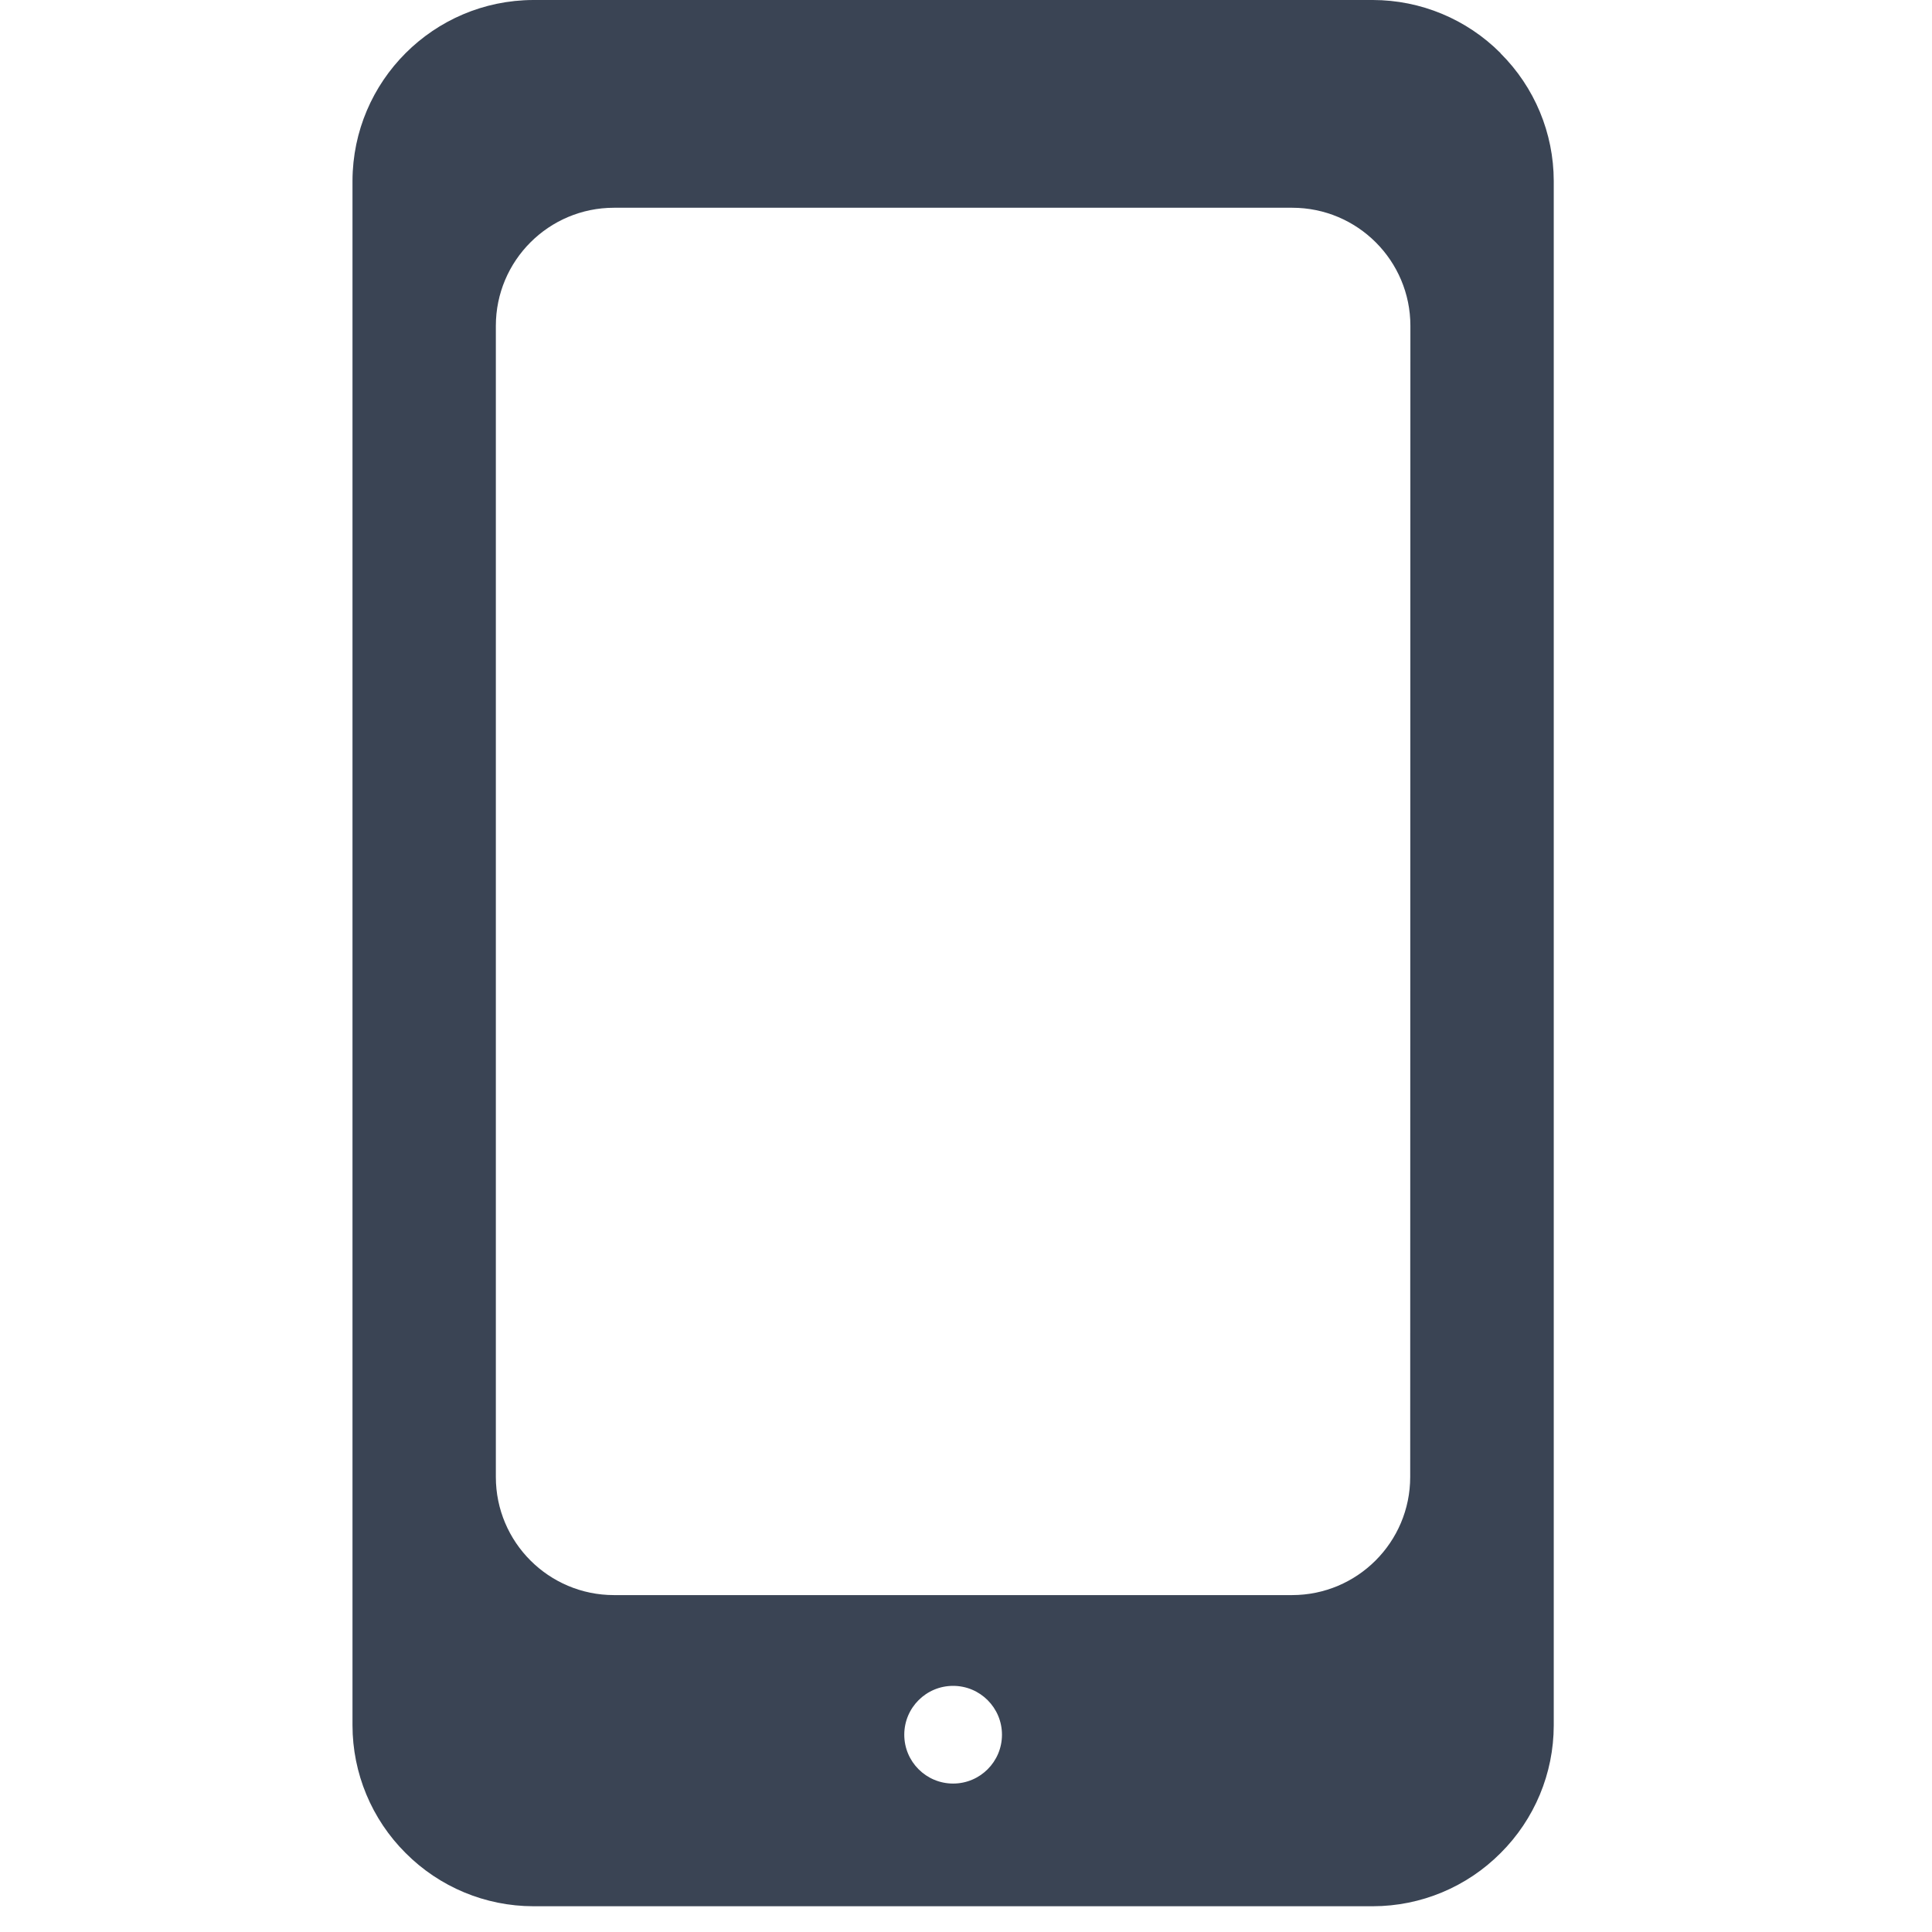 <svg width="60" height="60" viewBox="0 0 60 60" fill="none" xmlns="http://www.w3.org/2000/svg">
<g clip-path="url(#clip0)">
<path d="M46.602 1.657V1.651C45.551 0.595 44.123 0.001 42.633 0H16.561C13.465 0.01 10.957 2.518 10.947 5.614V53.58C10.948 55.07 11.542 56.498 12.598 57.549C13.648 58.604 15.074 59.198 16.561 59.2H42.639C44.127 59.198 45.552 58.604 46.602 57.549C47.657 56.499 48.251 55.074 48.253 53.586V5.62C48.251 4.133 47.657 2.707 46.602 1.657ZM29.6 55.39C28.762 55.39 28.083 54.711 28.083 53.873C28.083 53.035 28.762 52.356 29.6 52.356C30.438 52.356 31.117 53.035 31.117 53.873C31.117 54.711 30.438 55.39 29.6 55.39ZM43.795 45.868C43.795 47.894 42.152 49.537 40.125 49.537H19.069C17.042 49.537 15.399 47.894 15.399 45.868V10.121C15.399 8.095 17.042 6.452 19.069 6.452H40.131C42.158 6.452 43.801 8.095 43.801 10.121L43.795 45.868Z" fill="#3A4454"/>
</g>
<defs>
<clipPath id="clip0">
<rect width="59.2" height="59.2" fill="white"/>
</clipPath>
</defs>
</svg>
